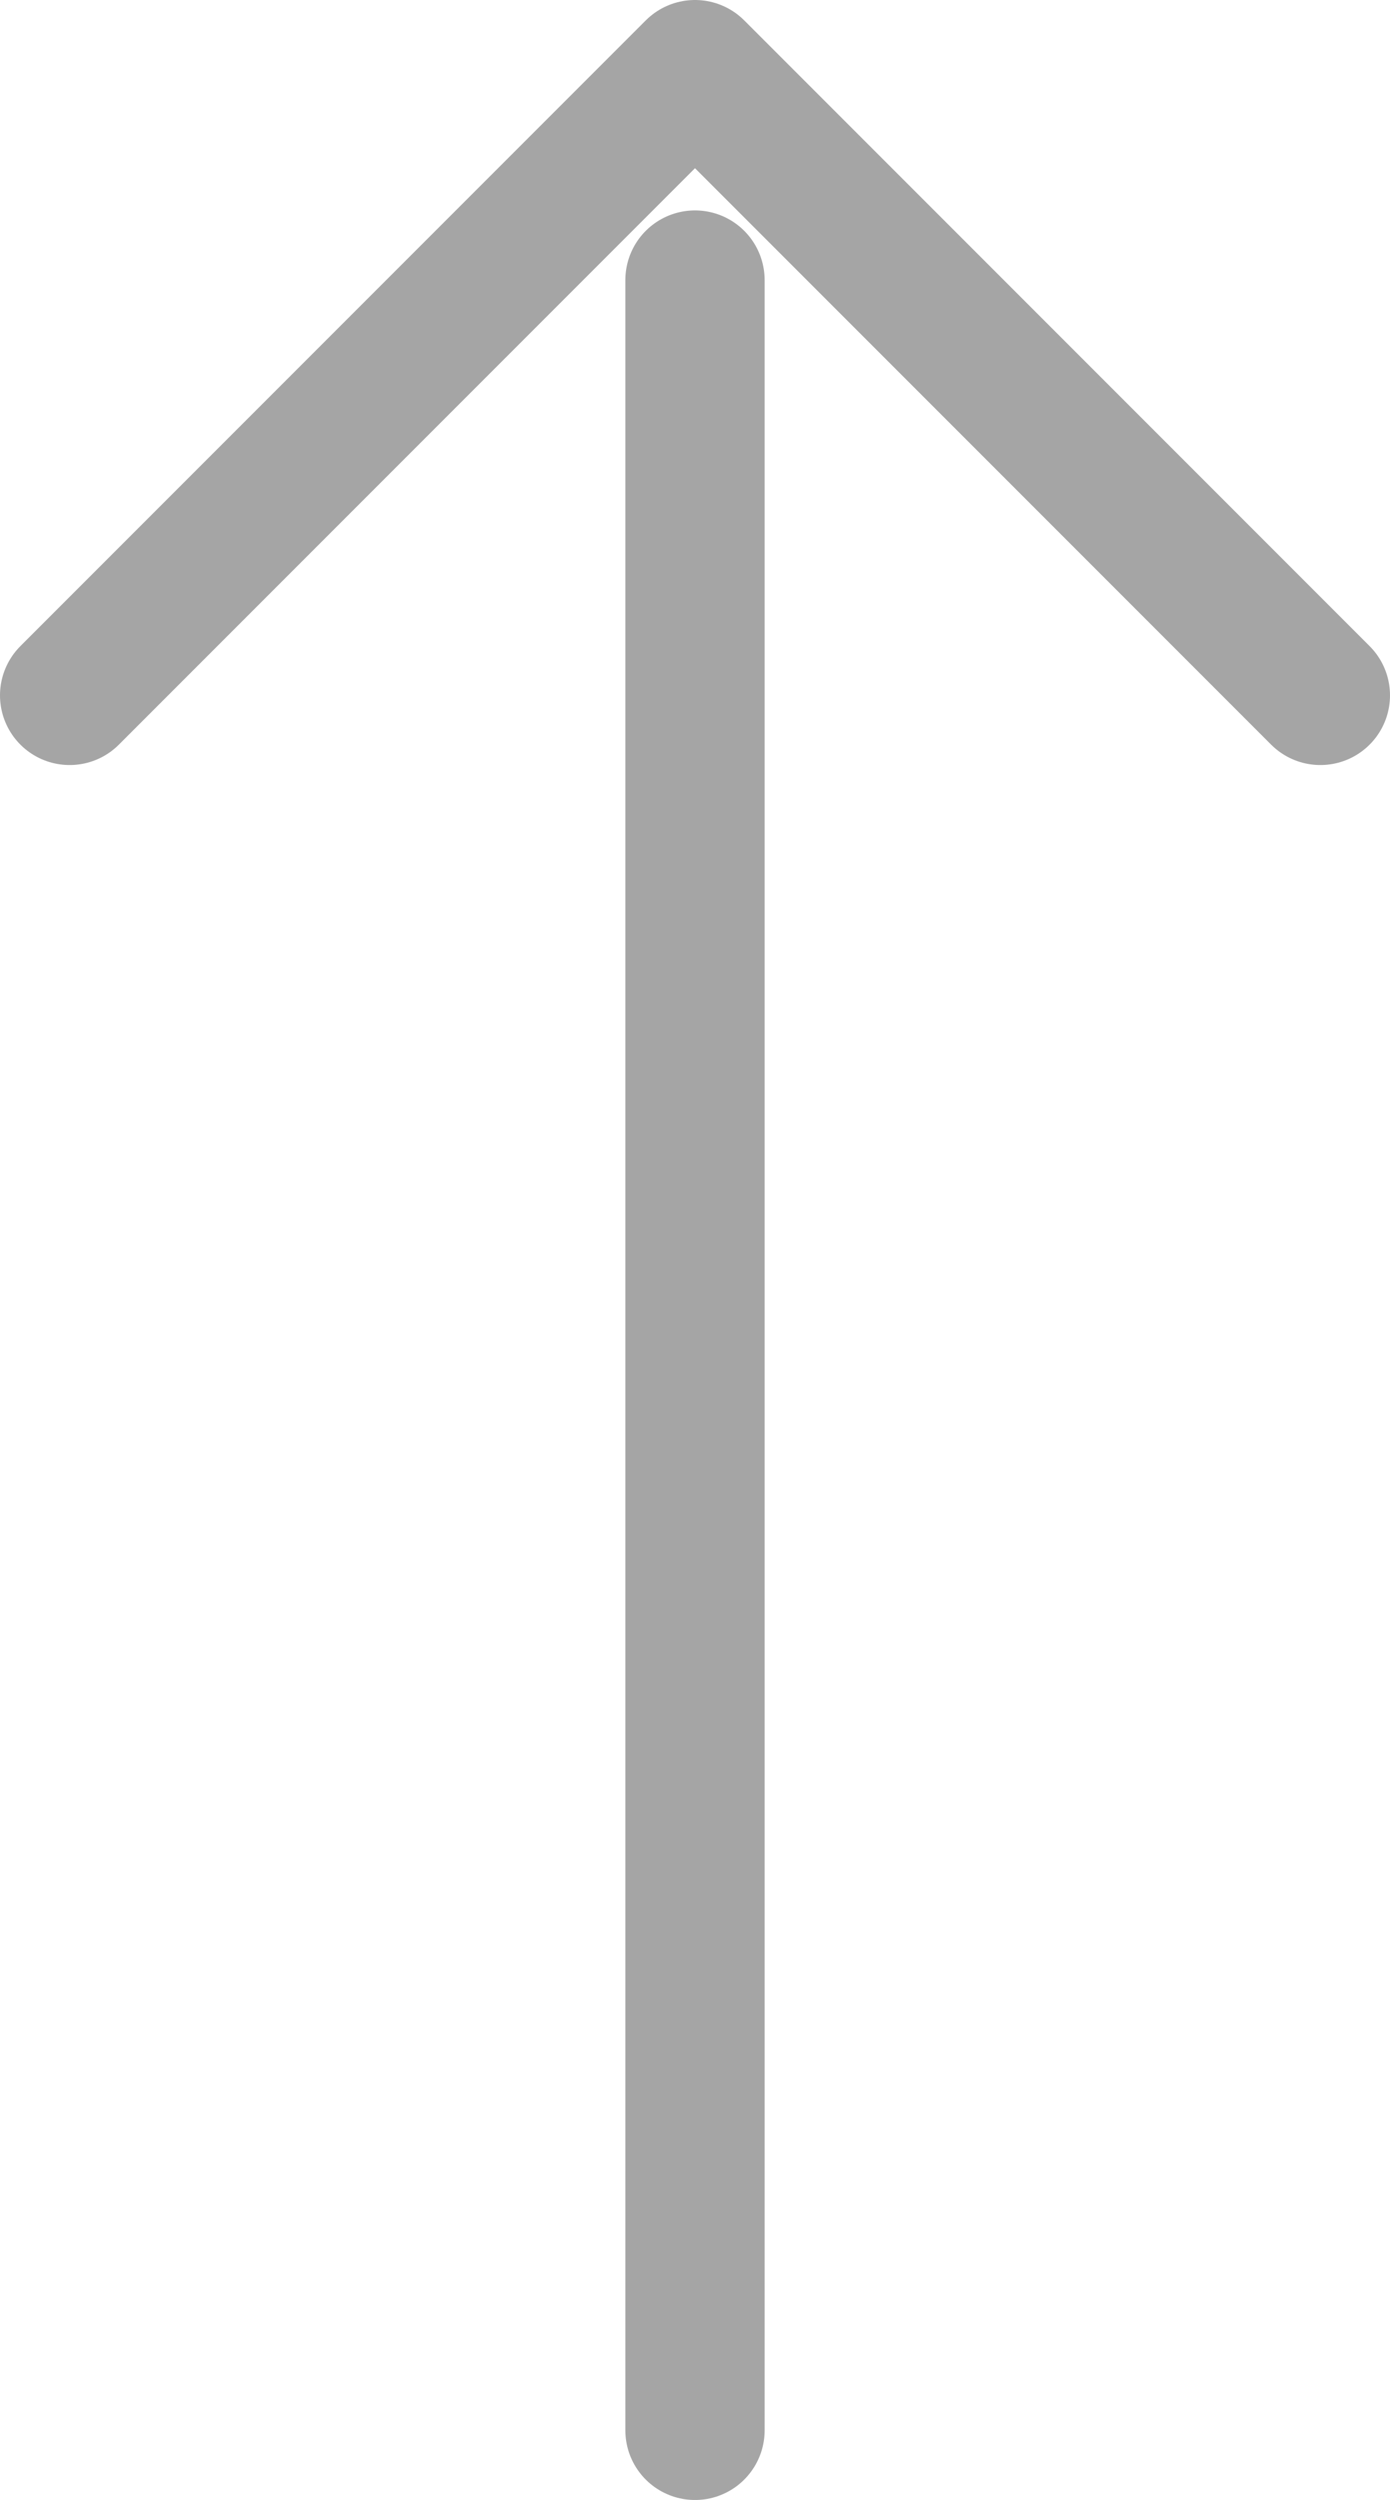 <svg xmlns="http://www.w3.org/2000/svg" viewBox="0 0 19.96 35.88"><defs><style>.cls-1,.cls-2{fill:none;stroke:#a5a5a5;stroke-linecap:round;stroke-width:2px;}.cls-1{stroke-miterlimit:10;}.cls-2{stroke-linejoin:round;}</style></defs><title>under</title><g id="图层_2" data-name="图层 2"><g id="图层_1-2" data-name="图层 1"><line class="cls-1" x1="9.98" y1="34.88" x2="9.98" y2="4.02"/><polyline class="cls-2" points="1 9.98 9.98 1 18.96 9.98"/></g></g></svg>